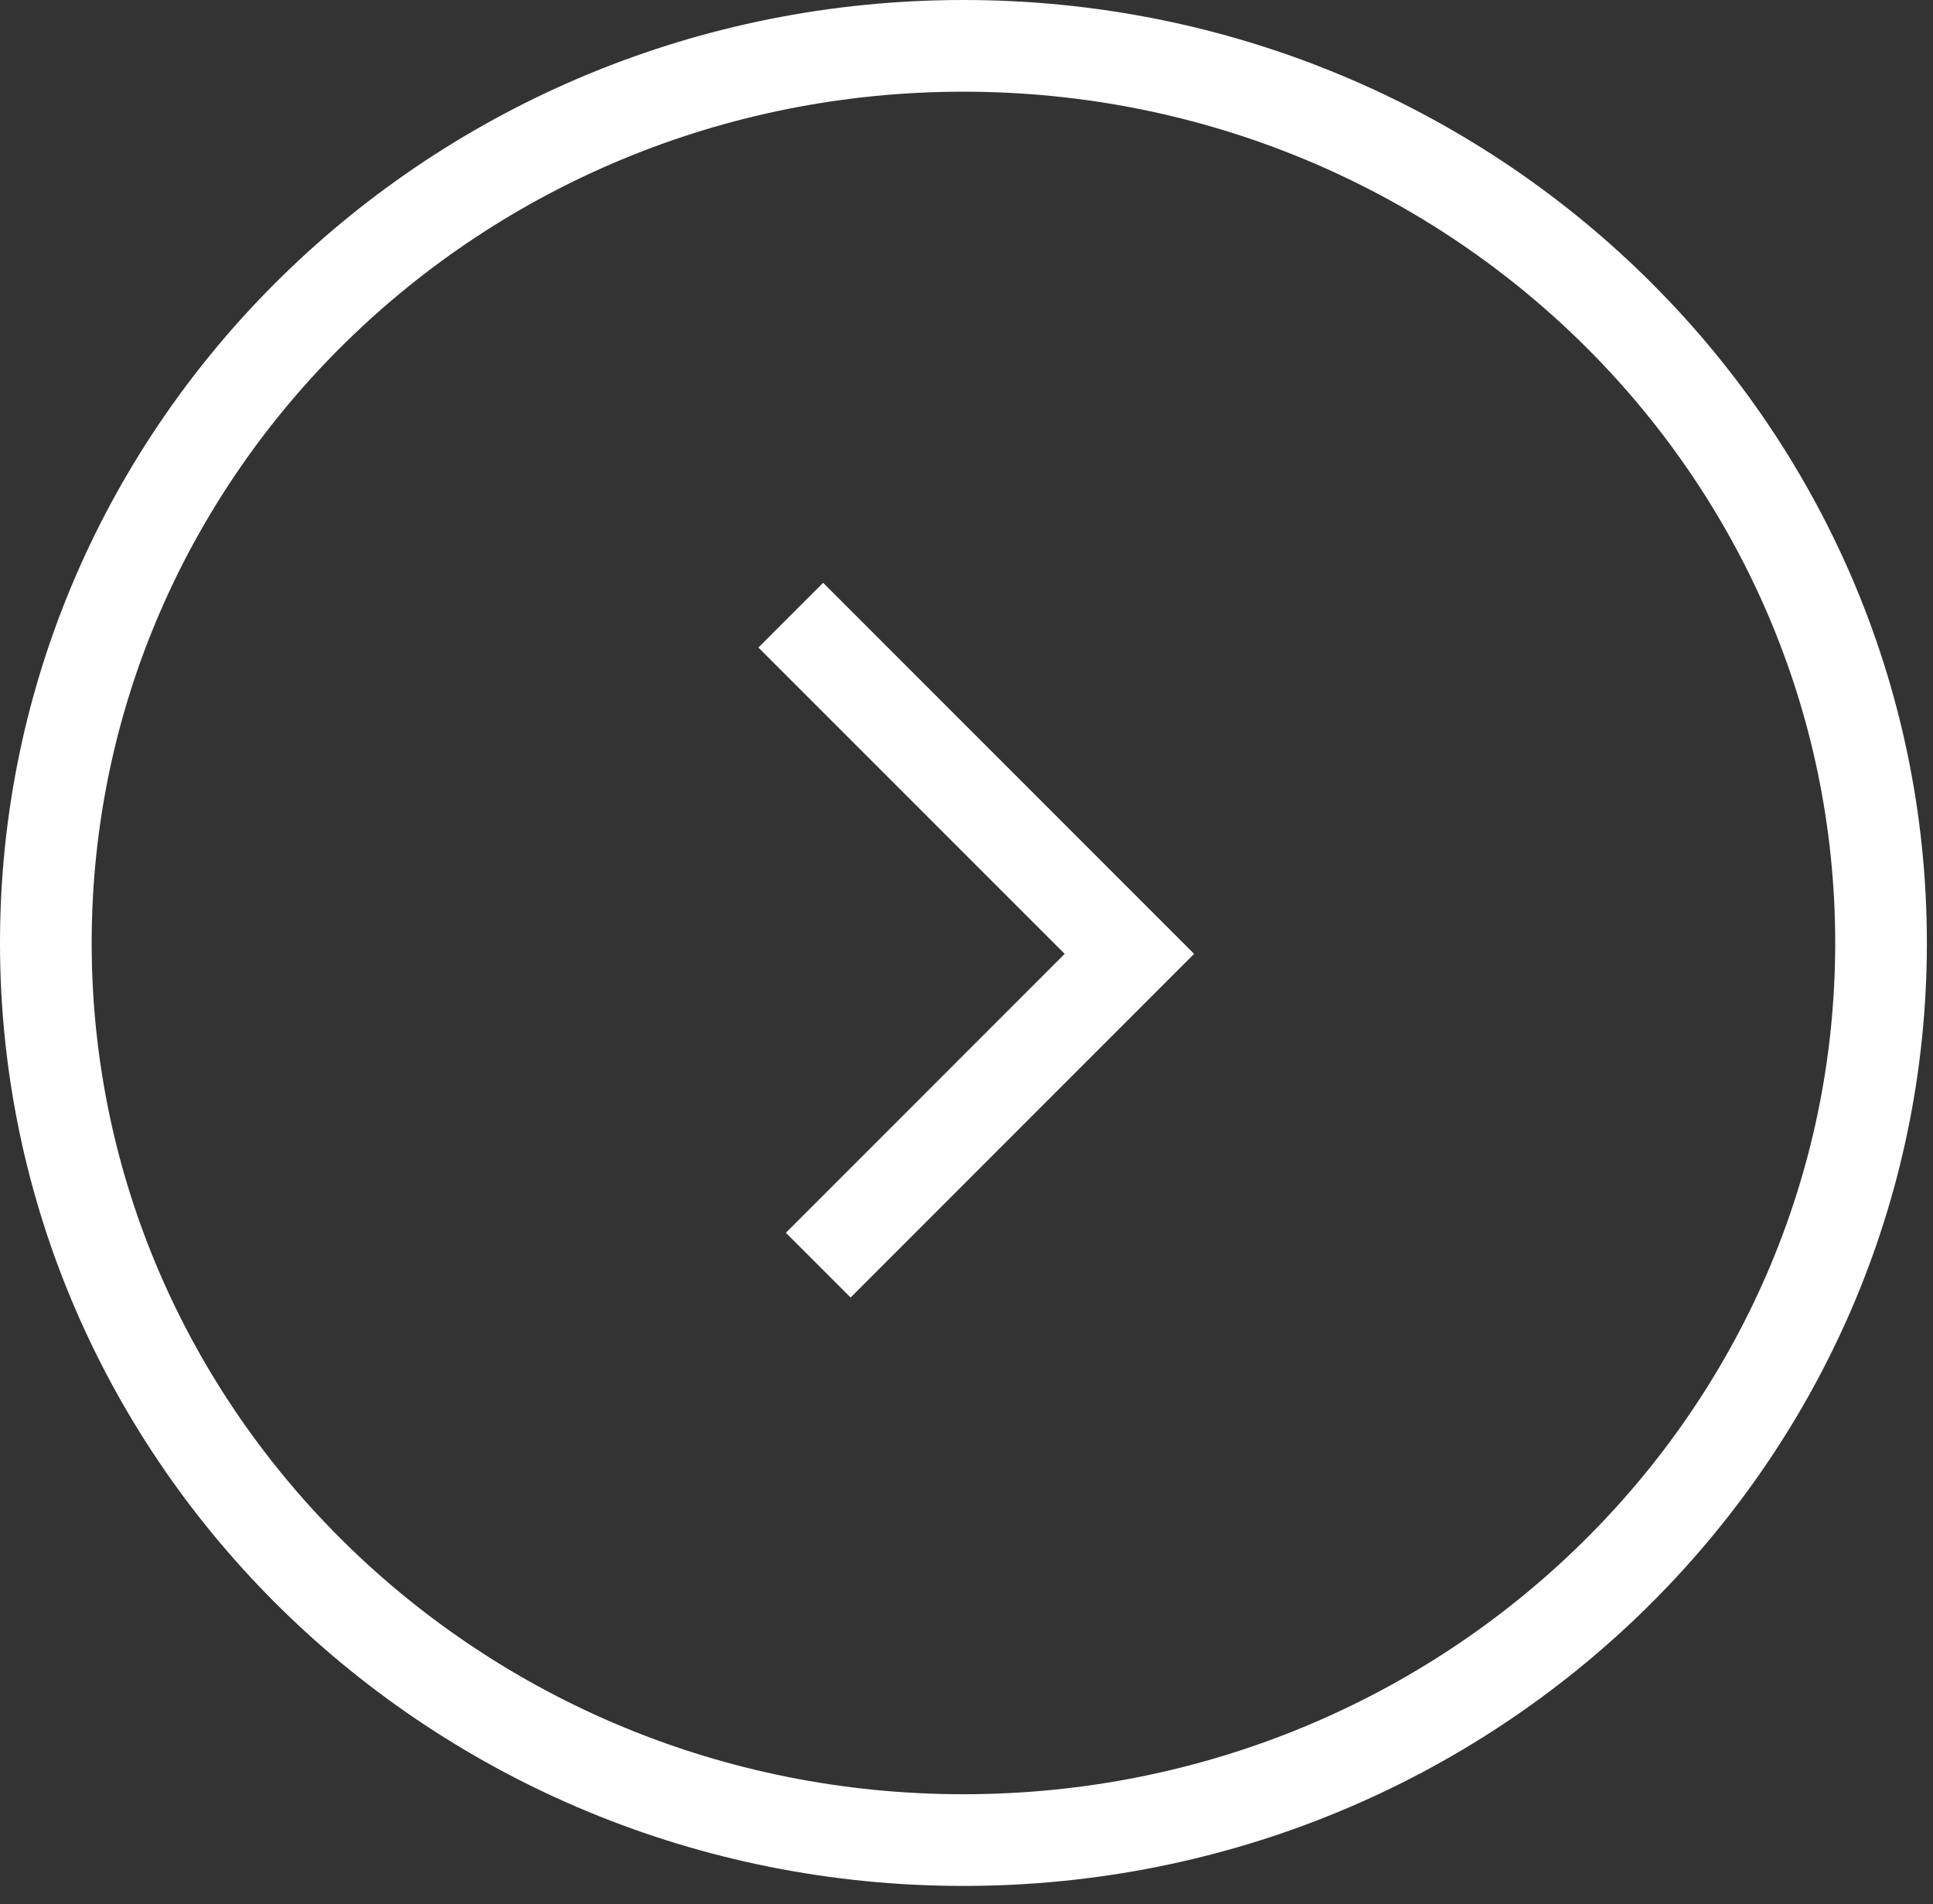 <svg width="66" height="65" viewBox="0 0 66 65" fill="none" xmlns="http://www.w3.org/2000/svg">
<rect x="0" y="0" width="66" height="65" fill="#333333" stroke="none"/>
<path d="M27 21L38.562 32.562L27.938 43.188" stroke="white" stroke-width="3.125"/>
<path d="M32.895 1.565C50.231 1.566 64.226 15.309 64.226 32.19C64.225 49.072 50.23 62.815 32.895 62.815C15.56 62.815 1.566 49.072 1.565 32.19C1.565 15.309 15.56 1.565 32.895 1.565Z" stroke="white" stroke-width="3.13"/>
</svg>

